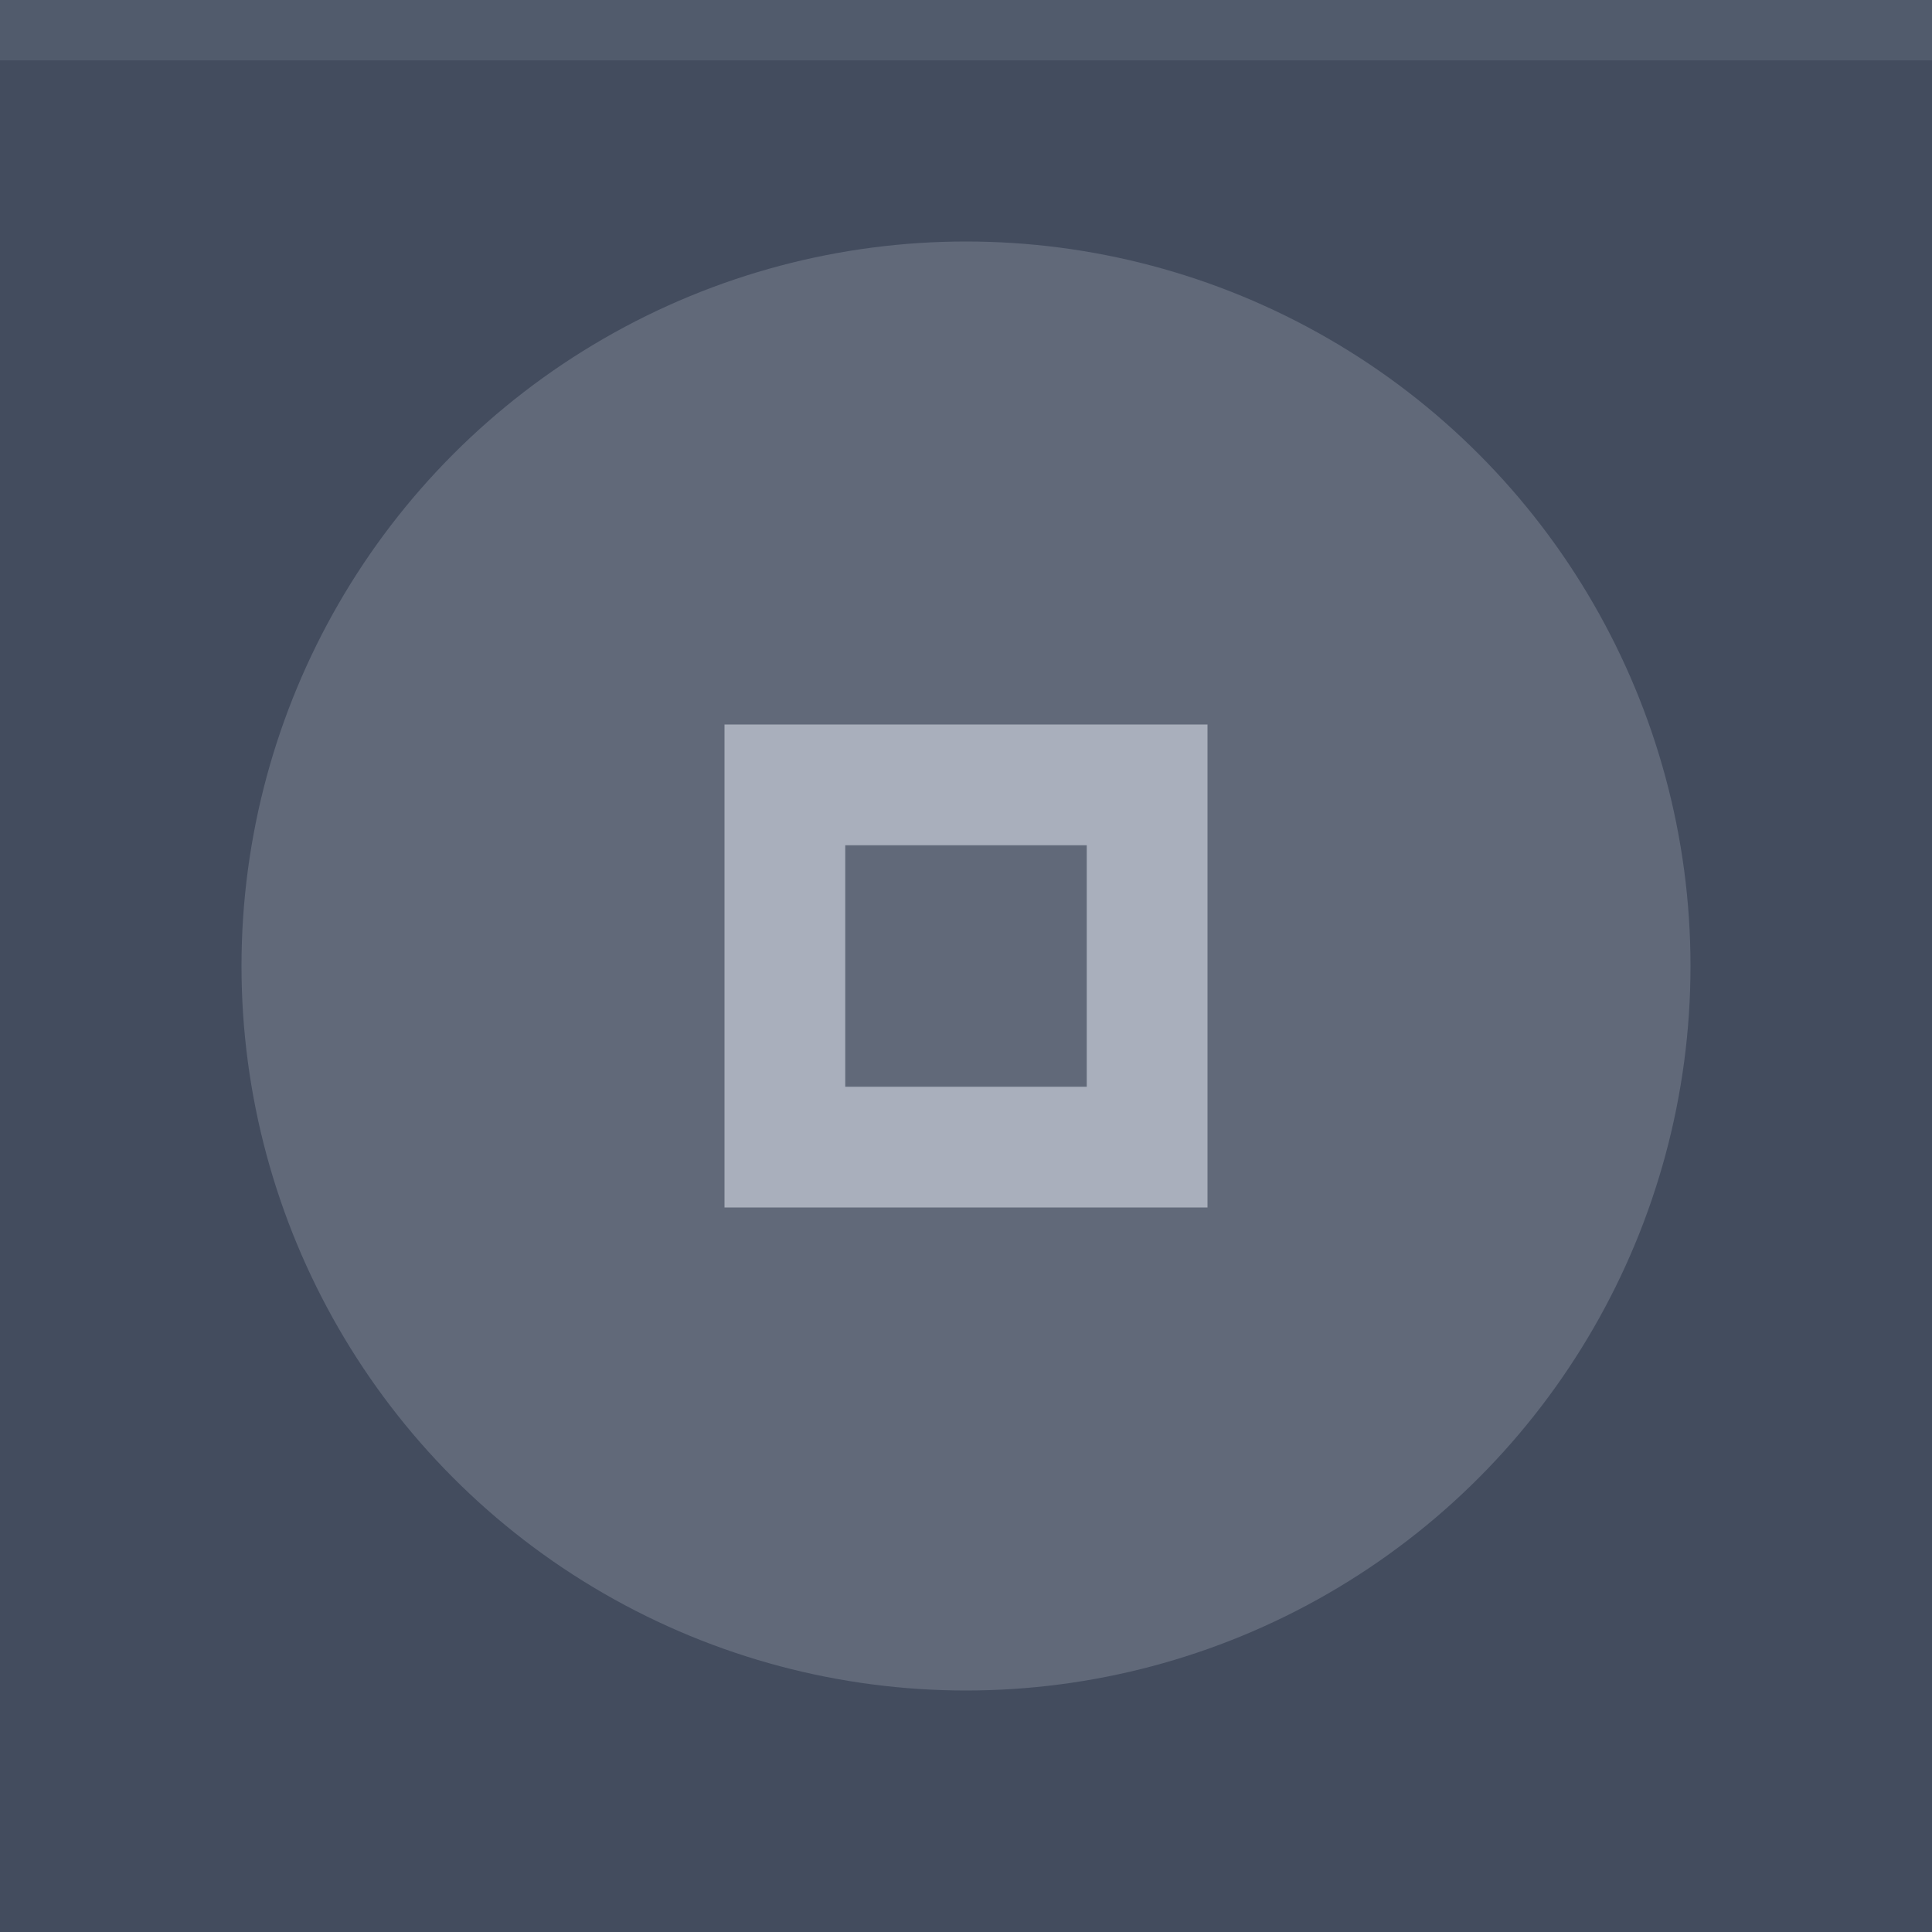 <svg xmlns="http://www.w3.org/2000/svg" width="32" height="32" viewBox="0 0 32 32">
  <rect width="32" height="32" fill="#434c5e"/>
  <rect width="32" height="1" fill="#d8dee9" fill-opacity=".1"/>
  <g fill="#d8dee9">
    <circle cx="16" cy="16" r="12" opacity=".2"/>
    <path d="m12 12v8h8v-8zm2 2h4v4h-4z" opacity=".6"/>
  </g>
</svg>
